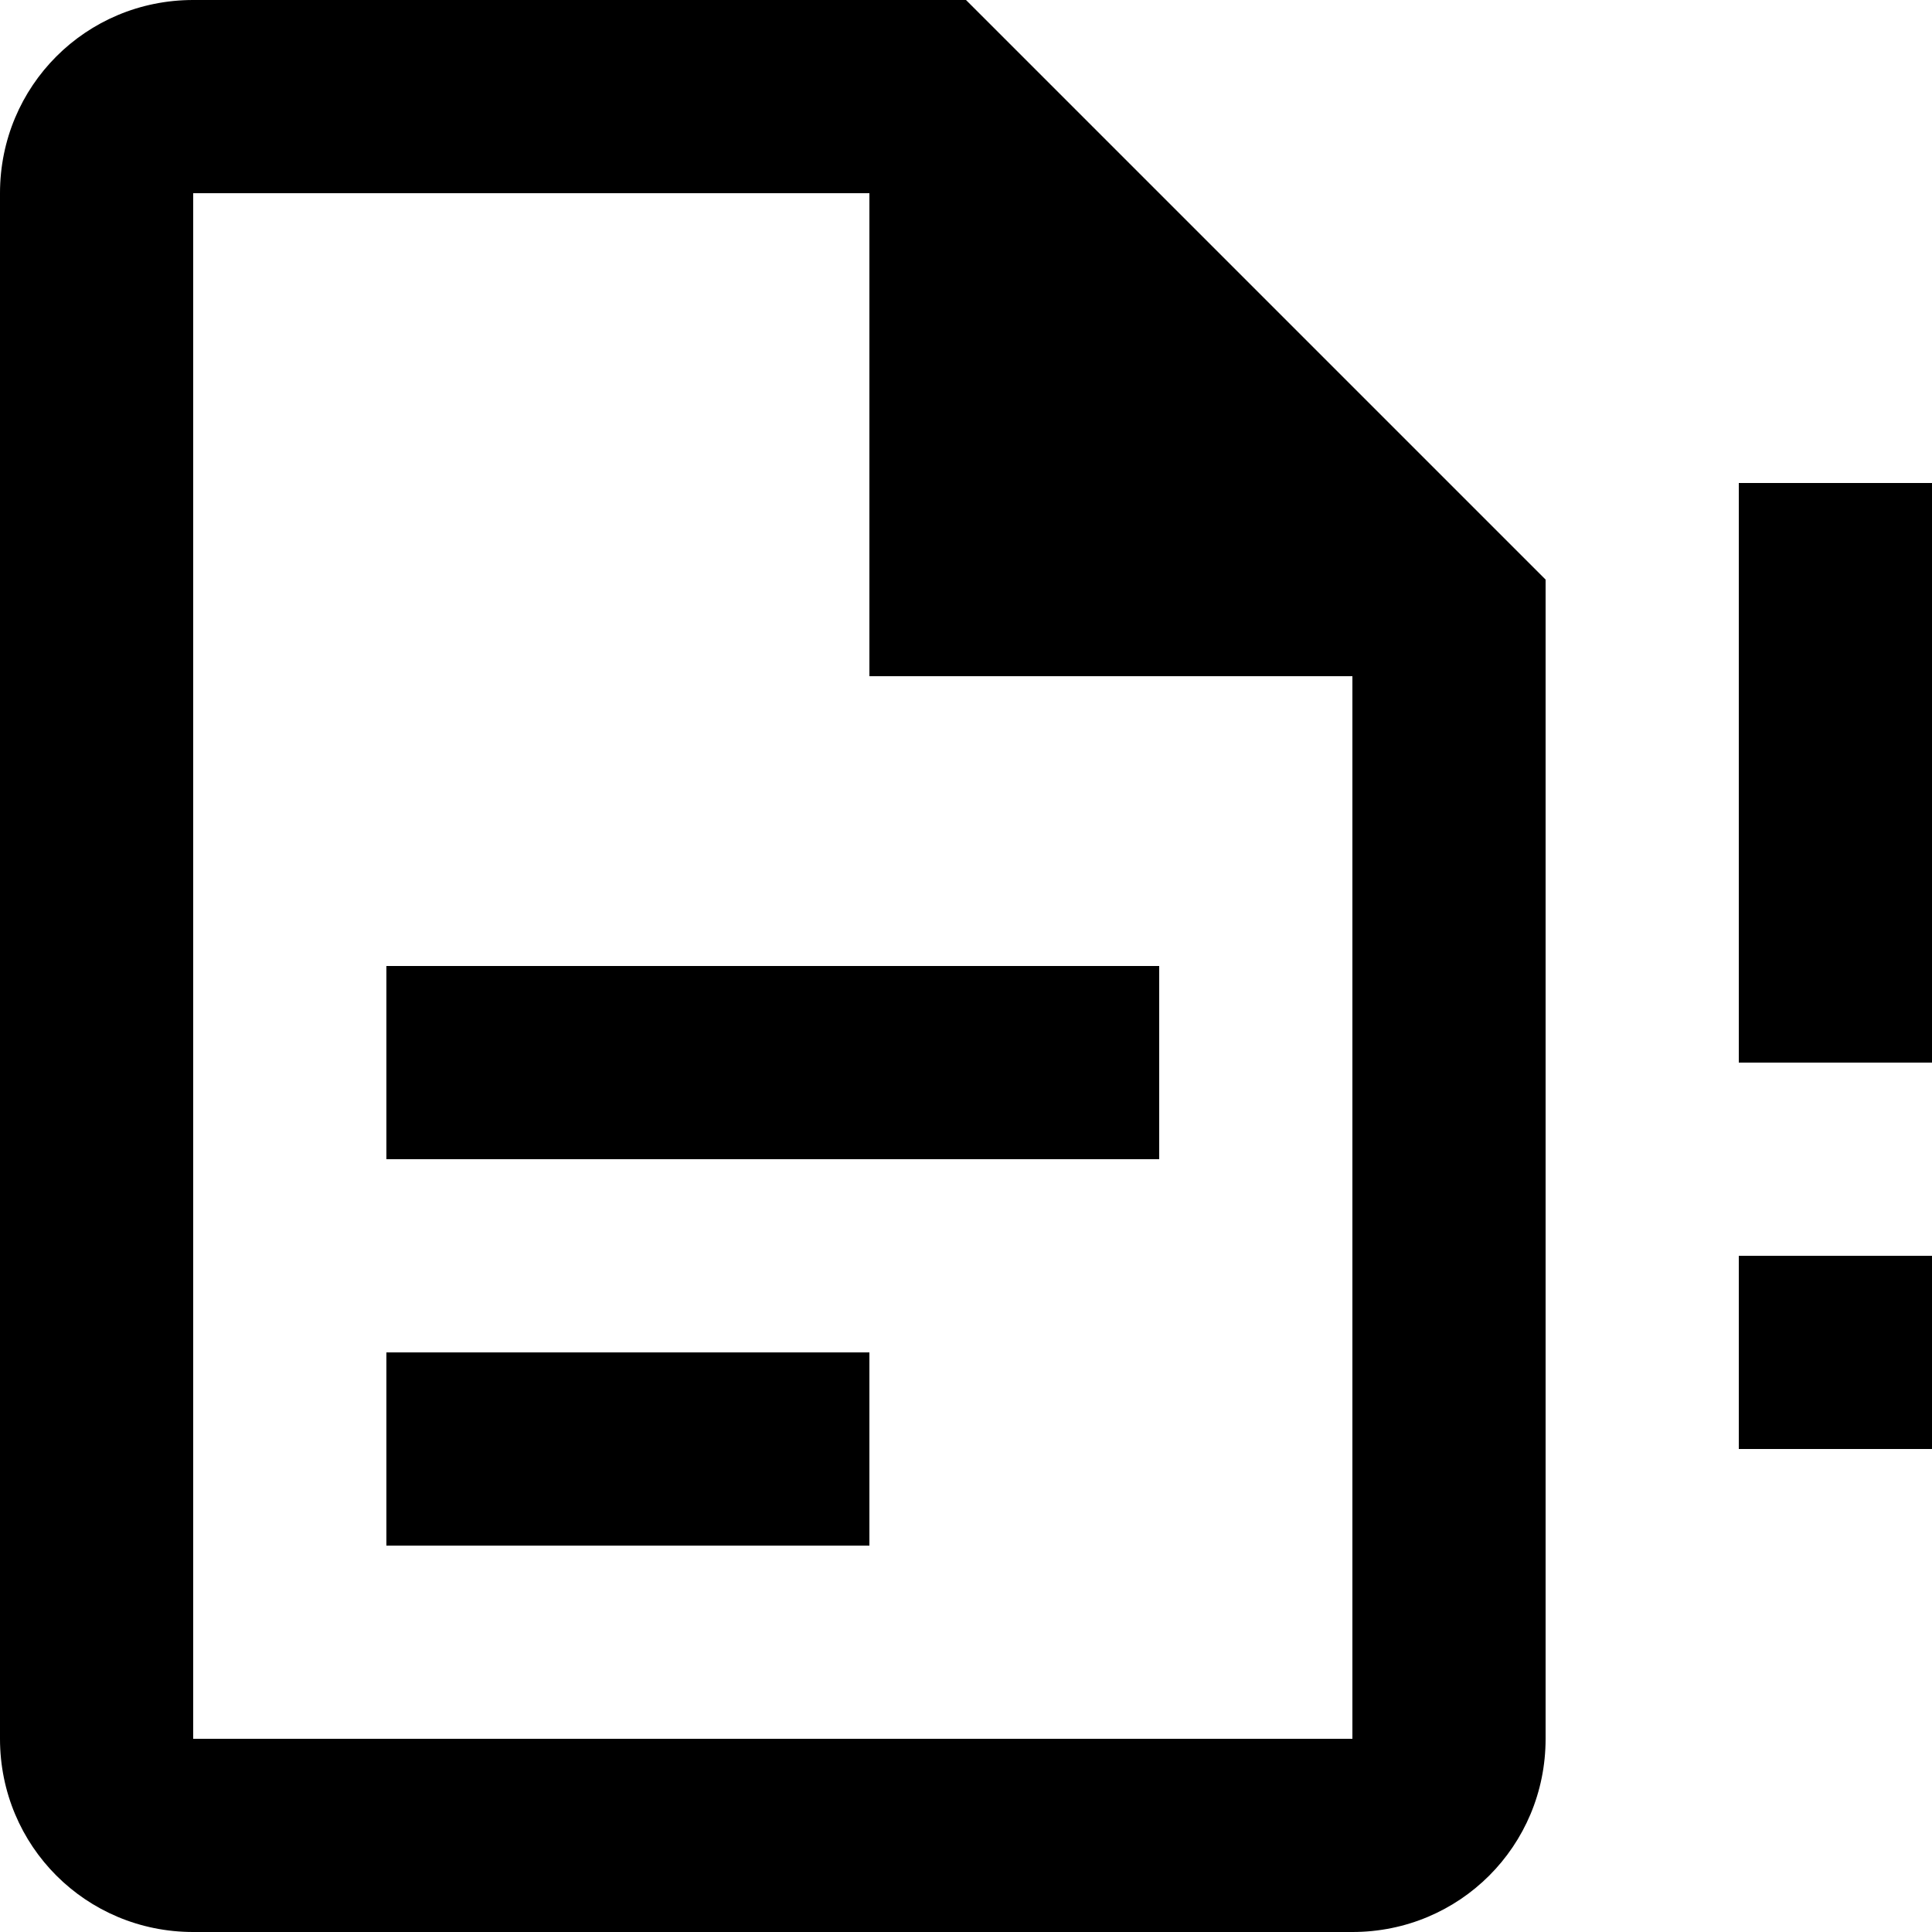 <svg width="20" height="20" viewBox="0 0 20 20" fill="none" xmlns="http://www.w3.org/2000/svg">
<path d="M18 15H20V13H18V15ZM18 5V11H20V5M4 14H9V16H4M4 10H12V12H4M2 0C0.89 0 0 0.89 0 2V18C0 19.11 0.89 20 2 20H14C15.11 20 16 19.11 16 18V6L10 0M2 2H9V7H14V18H2V2Z" fill="black"/>
</svg>